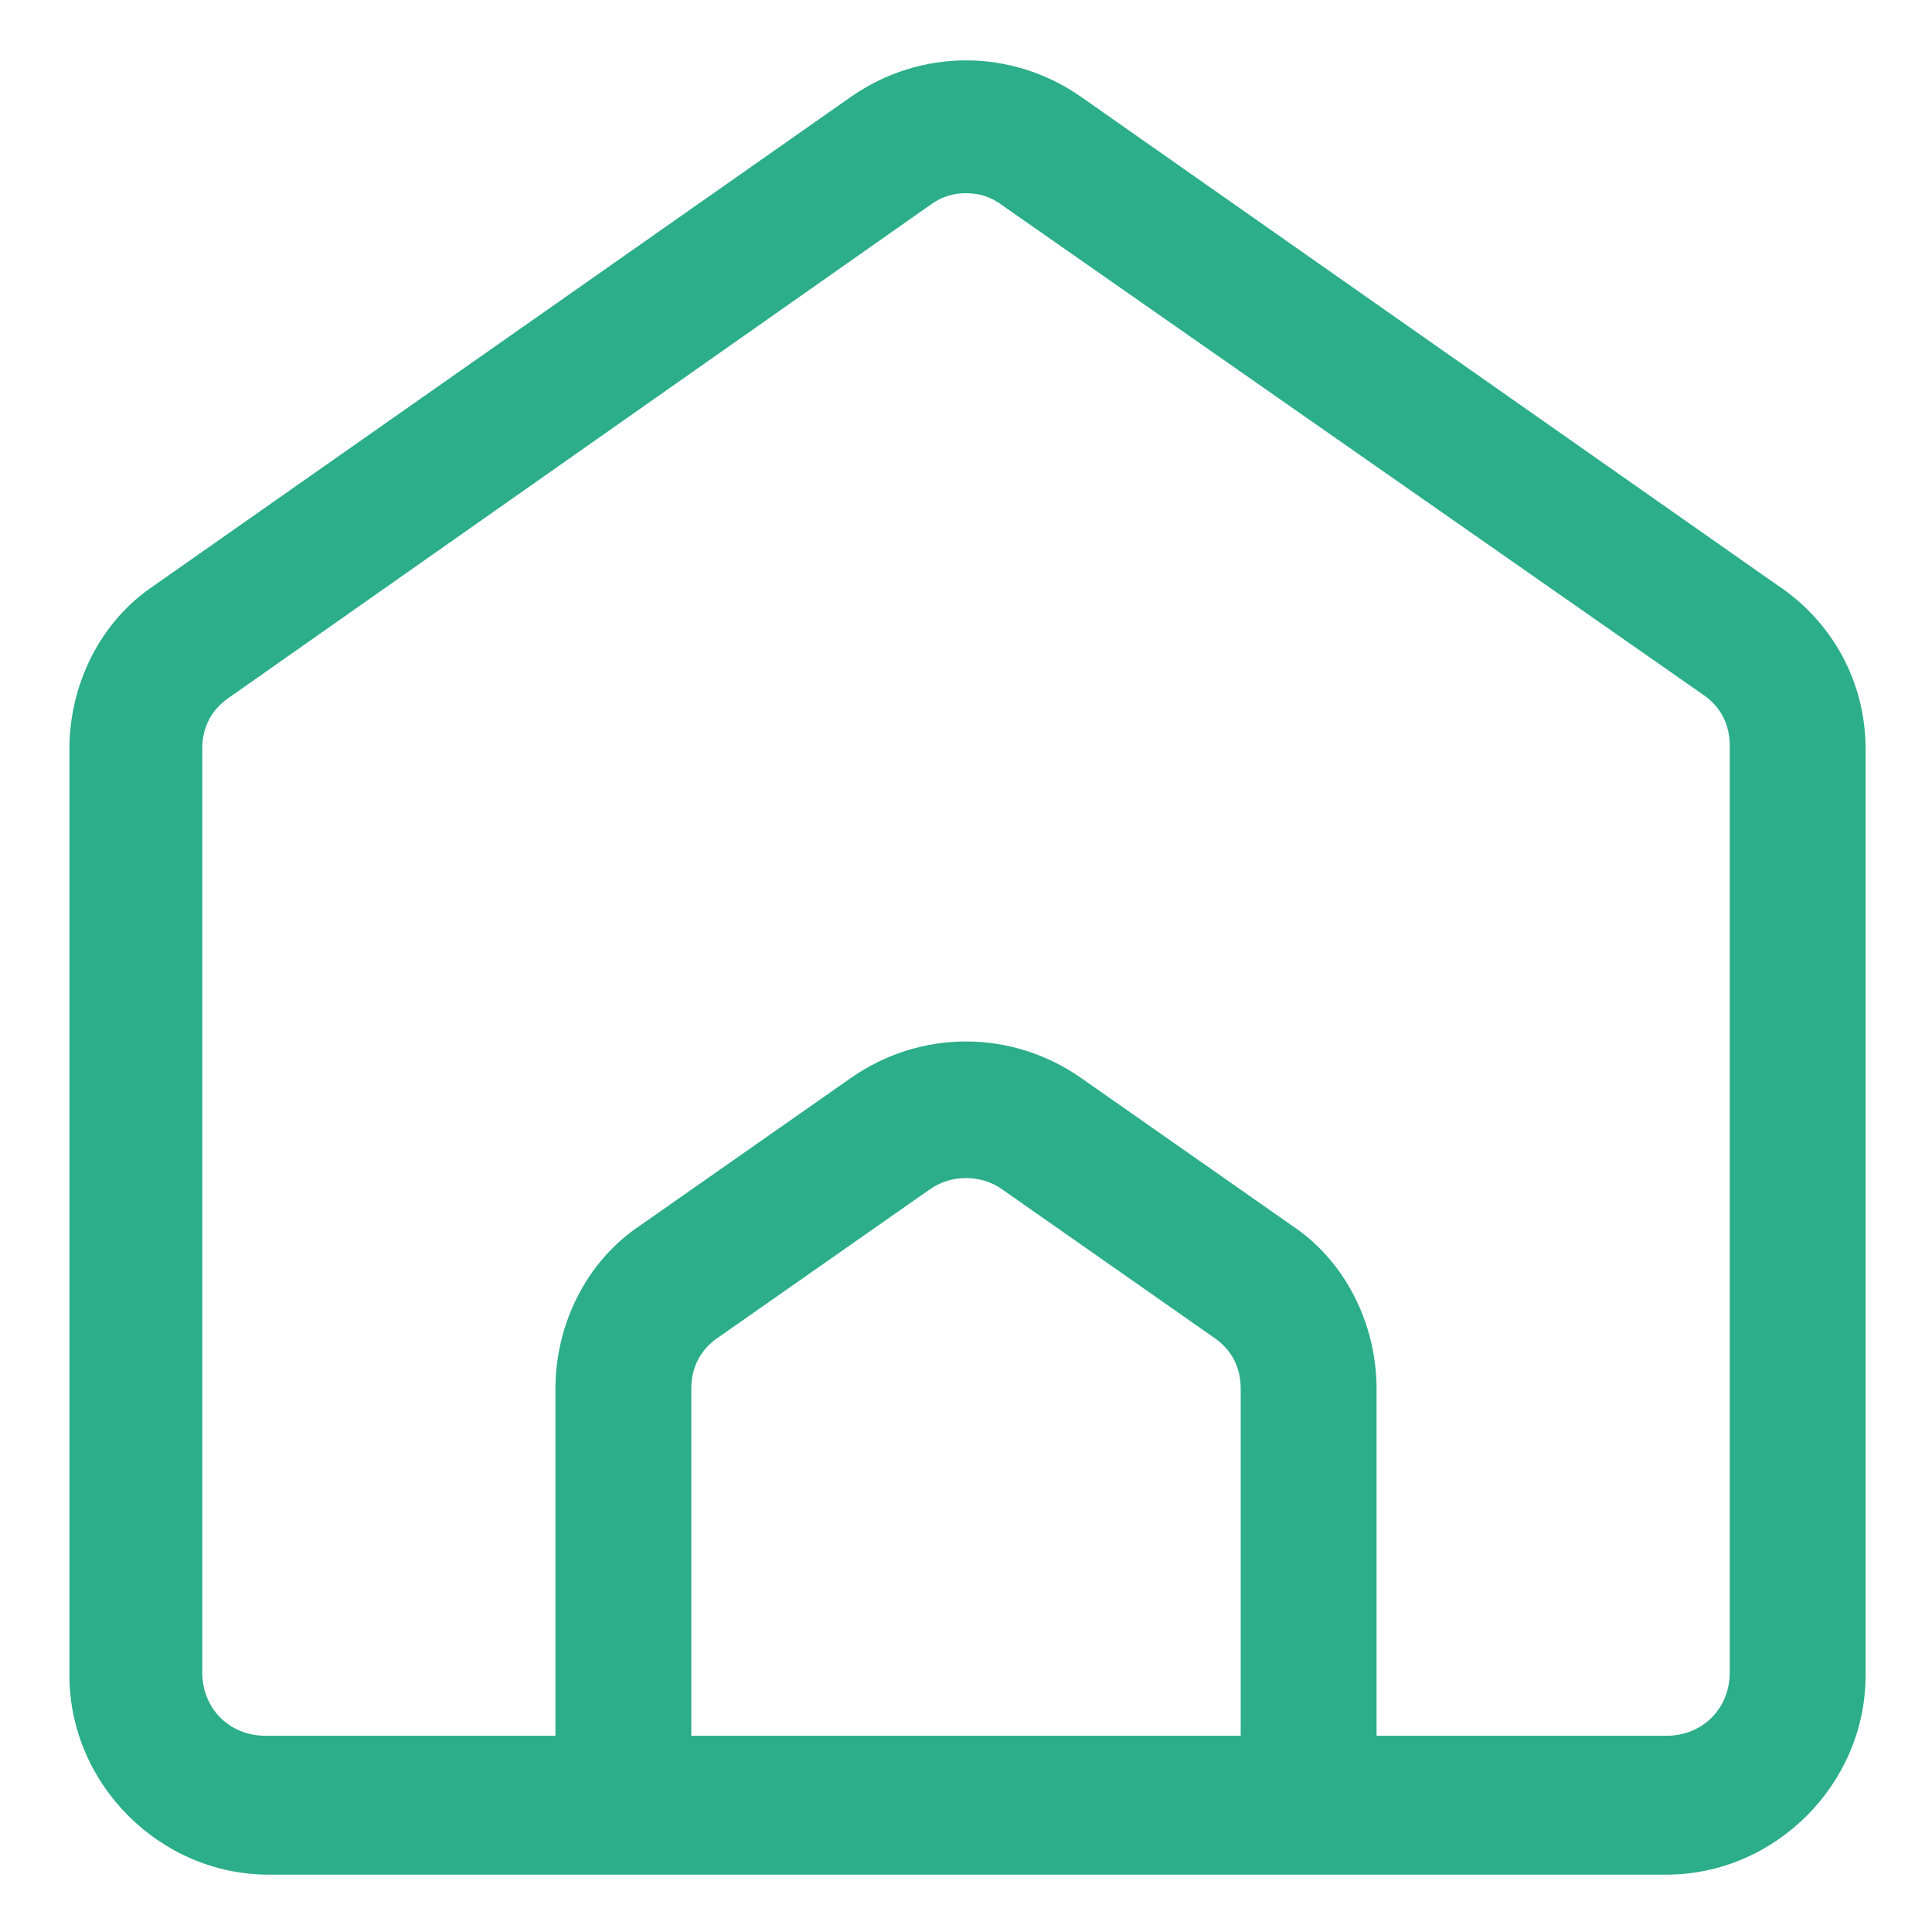 <svg width="32" height="32" viewBox="0 0 32 32" fill="none" xmlns="http://www.w3.org/2000/svg">
<path d="M29.45 9.7L17.9 1.6C16.75 0.8 15.25 0.8 14.1 1.6L2.55 9.7C1.65 10.3 1.15 11.35 1.15 12.4V27.75C1.15 29.55 2.65 31.05 4.45 31.05H27.6C29.4 31.05 30.9 29.55 30.9 27.75V12.4C30.9 11.3 30.35 10.3 29.45 9.7ZM20.55 28.75H11.45V23C11.45 22.65 11.6 22.35 11.9 22.15L15.4 19.7C15.75 19.45 16.25 19.45 16.6 19.7L20.1 22.15C20.4 22.35 20.55 22.65 20.55 23V28.75ZM28.65 27.7C28.65 28.3 28.2 28.75 27.6 28.75H22.8V23C22.8 21.95 22.3 20.9 21.4 20.3L17.9 17.85C16.75 17.05 15.25 17.05 14.1 17.85L10.6 20.3C9.7 20.9 9.2 21.95 9.2 23V28.75H4.4C3.8 28.75 3.35 28.3 3.35 27.7V12.4C3.35 12.05 3.5 11.75 3.8 11.55L15.4 3.4C15.6 3.25 15.8 3.2 16 3.2C16.2 3.2 16.4 3.25 16.6 3.4L28.2 11.5C28.5 11.7 28.65 12 28.65 12.35V27.7Z" fill="#2BAE89"/>
</svg>
